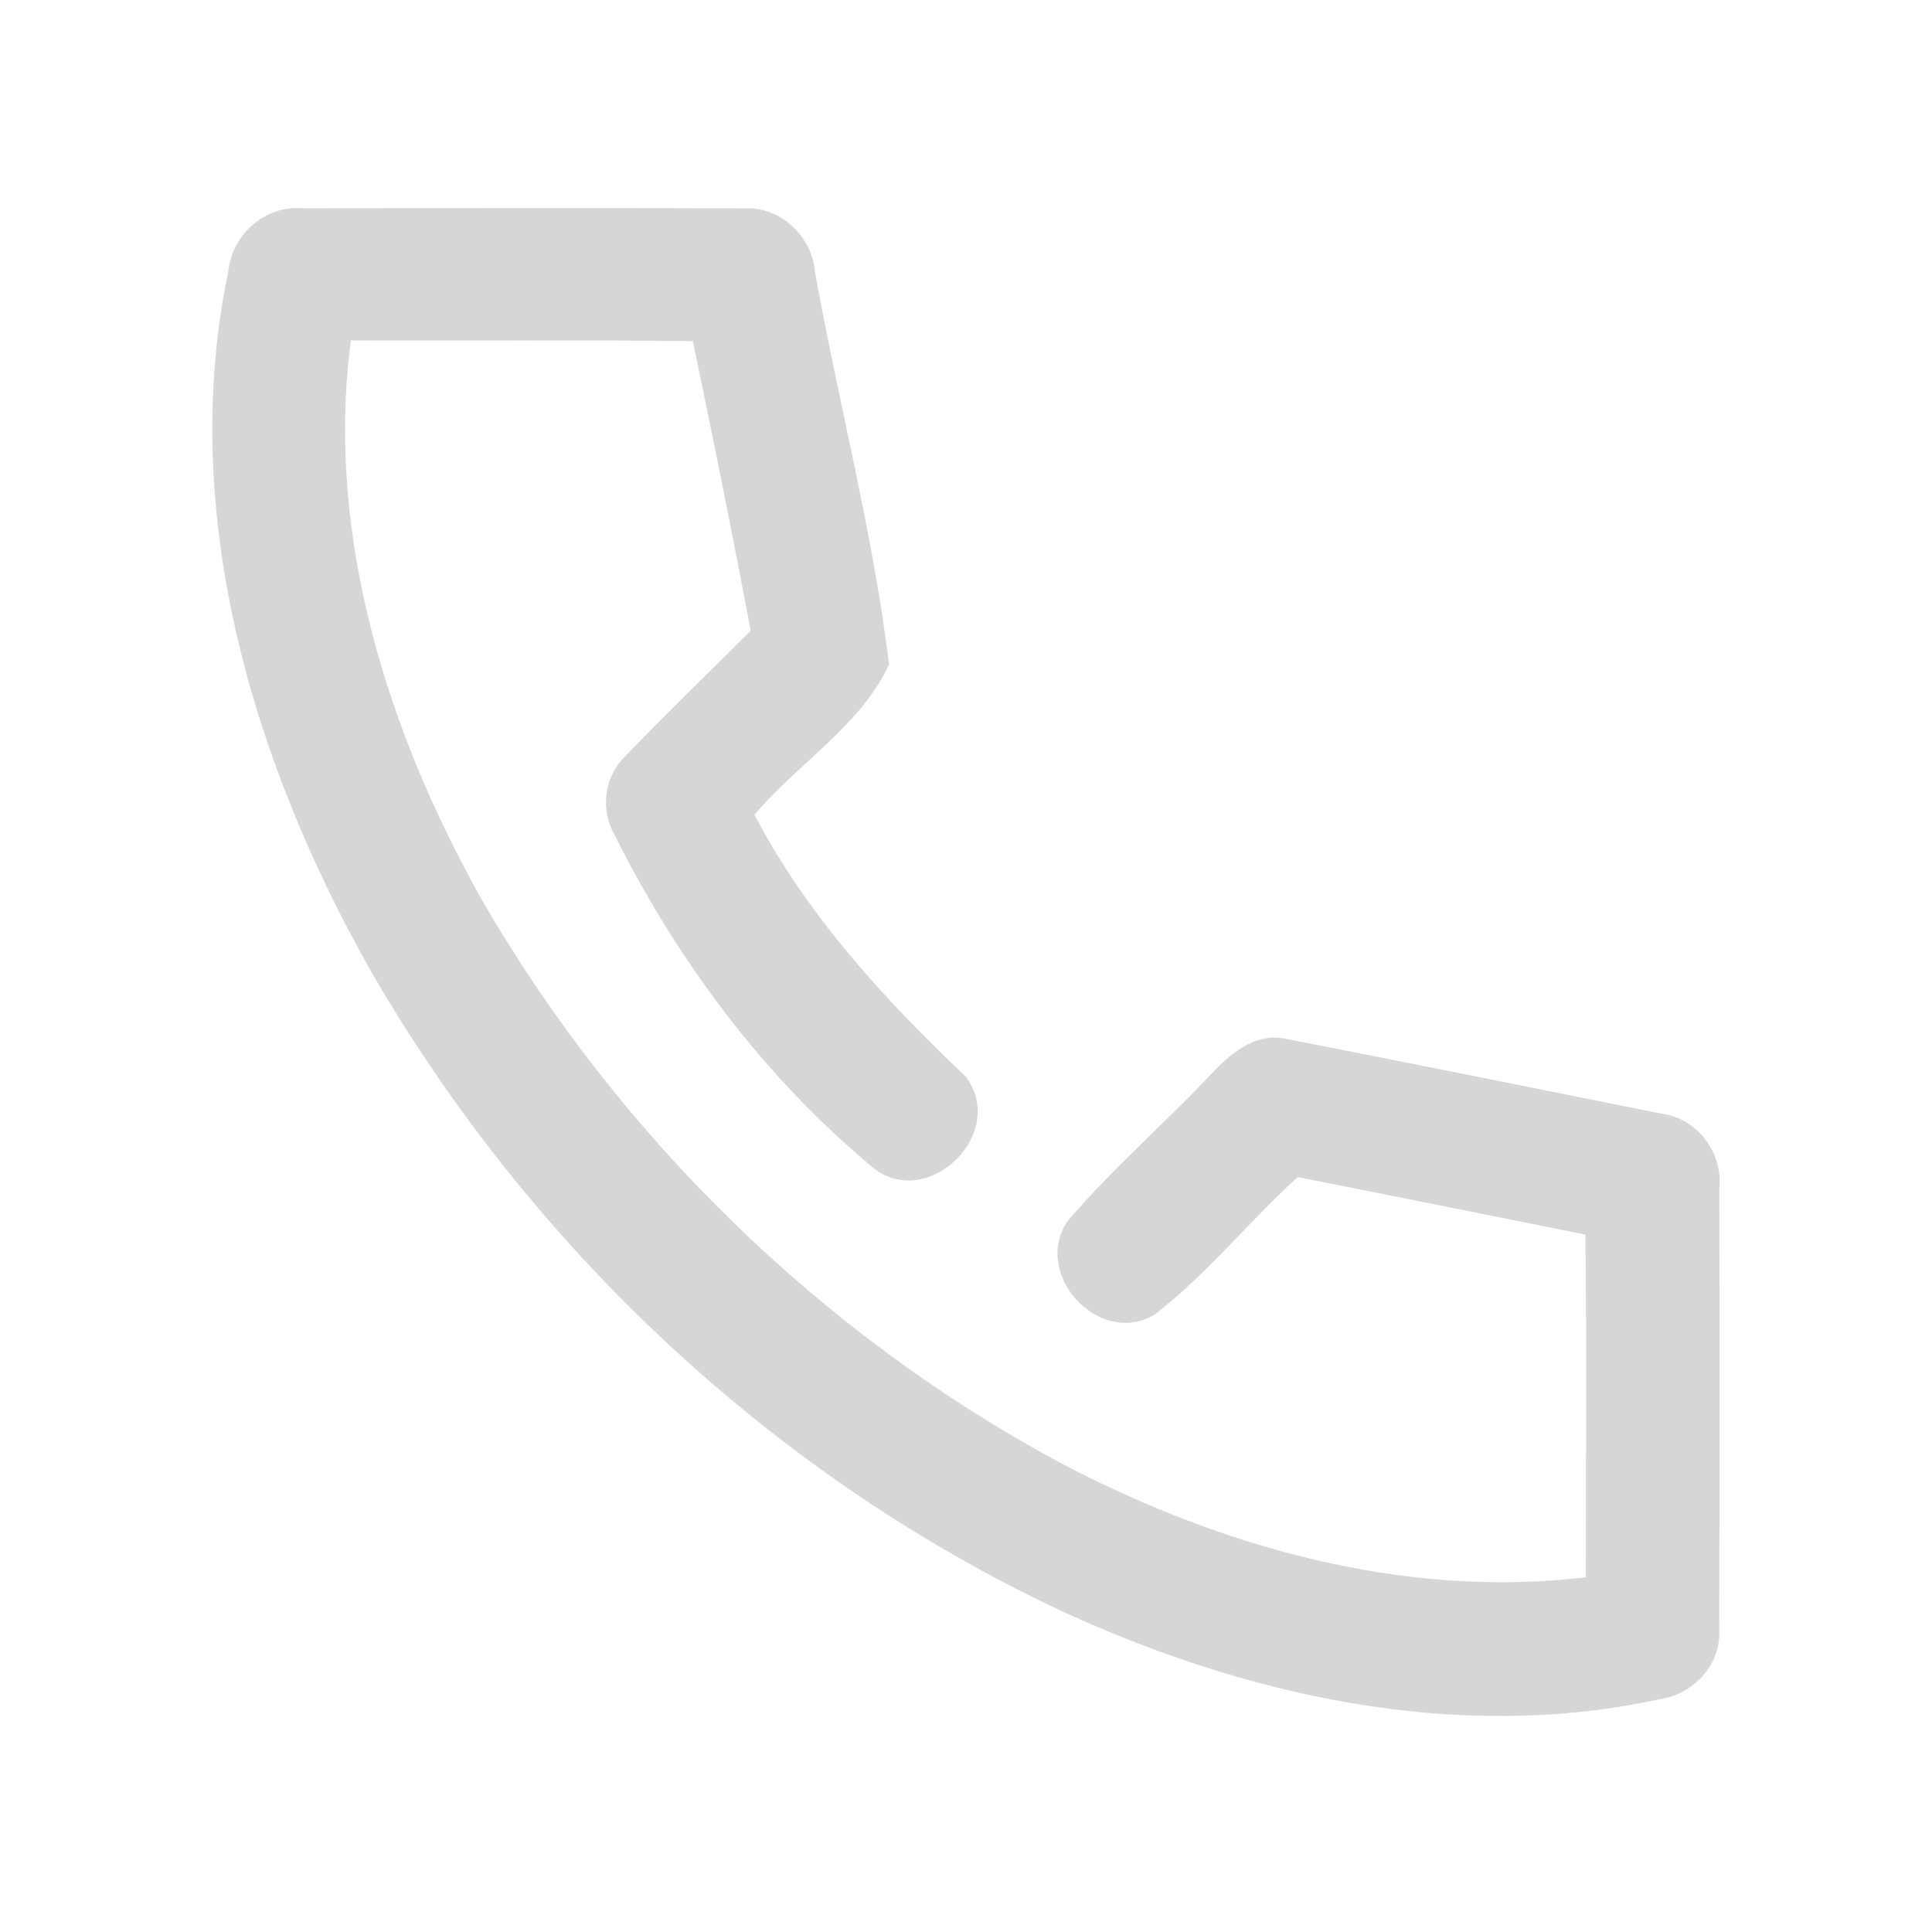 <?xml version="1.0" encoding="UTF-8" ?>
<!DOCTYPE svg PUBLIC "-//W3C//DTD SVG 1.1//EN" "http://www.w3.org/Graphics/SVG/1.1/DTD/svg11.dtd">
<svg width="192pt" height="192pt" viewBox="0 0 192 192" version="1.1" xmlns="http://www.w3.org/2000/svg">
<g id="#d6d6d6ff">
<path fill="#d6d6d6" opacity="1.00" d=" M 22.71 26.85 C 23.11 23.28 26.36 20.40 29.99 20.70 C 44.66 20.69 59.34 20.65 74.01 20.71 C 77.59 20.52 80.70 23.51 80.99 27.01 C 83.32 40.03 86.76 52.94 88.35 66.02 C 85.54 72.14 79.26 75.87 74.98 80.97 C 80.19 90.95 87.87 99.30 95.97 106.99 C 100.19 112.52 92.34 120.35 86.83 116.10 C 75.98 107.10 67.34 95.52 61.05 82.93 C 59.62 80.43 60.06 77.14 62.15 75.14 C 66.22 70.92 70.44 66.83 74.60 62.69 C 72.80 53.07 70.85 43.48 68.86 33.90 C 57.53 33.77 46.20 33.88 34.87 33.83 C 32.31 53.35 38.58 72.98 48.12 89.84 C 61.60 112.93 81.41 132.38 104.93 145.14 C 120.97 153.66 139.33 158.92 157.60 156.75 C 157.59 145.39 157.70 134.04 157.55 122.69 C 148.02 120.78 138.50 118.85 128.97 116.98 C 124.08 121.40 119.92 126.68 114.70 130.67 C 109.11 133.92 102.45 126.46 106.17 121.26 C 110.48 116.24 115.50 111.86 120.06 107.06 C 122.06 104.90 124.66 102.49 127.88 103.26 C 140.31 105.67 152.73 108.20 165.15 110.68 C 168.62 111.13 171.18 114.49 170.87 117.94 C 170.87 132.64 170.91 147.35 170.85 162.06 C 171.03 165.48 168.22 168.42 164.91 168.87 C 144.70 173.26 123.59 168.51 105.13 159.93 C 76.53 146.41 52.49 123.67 36.74 96.30 C 25.01 75.47 17.68 50.75 22.71 26.85 Z" />
</g>
</svg>
